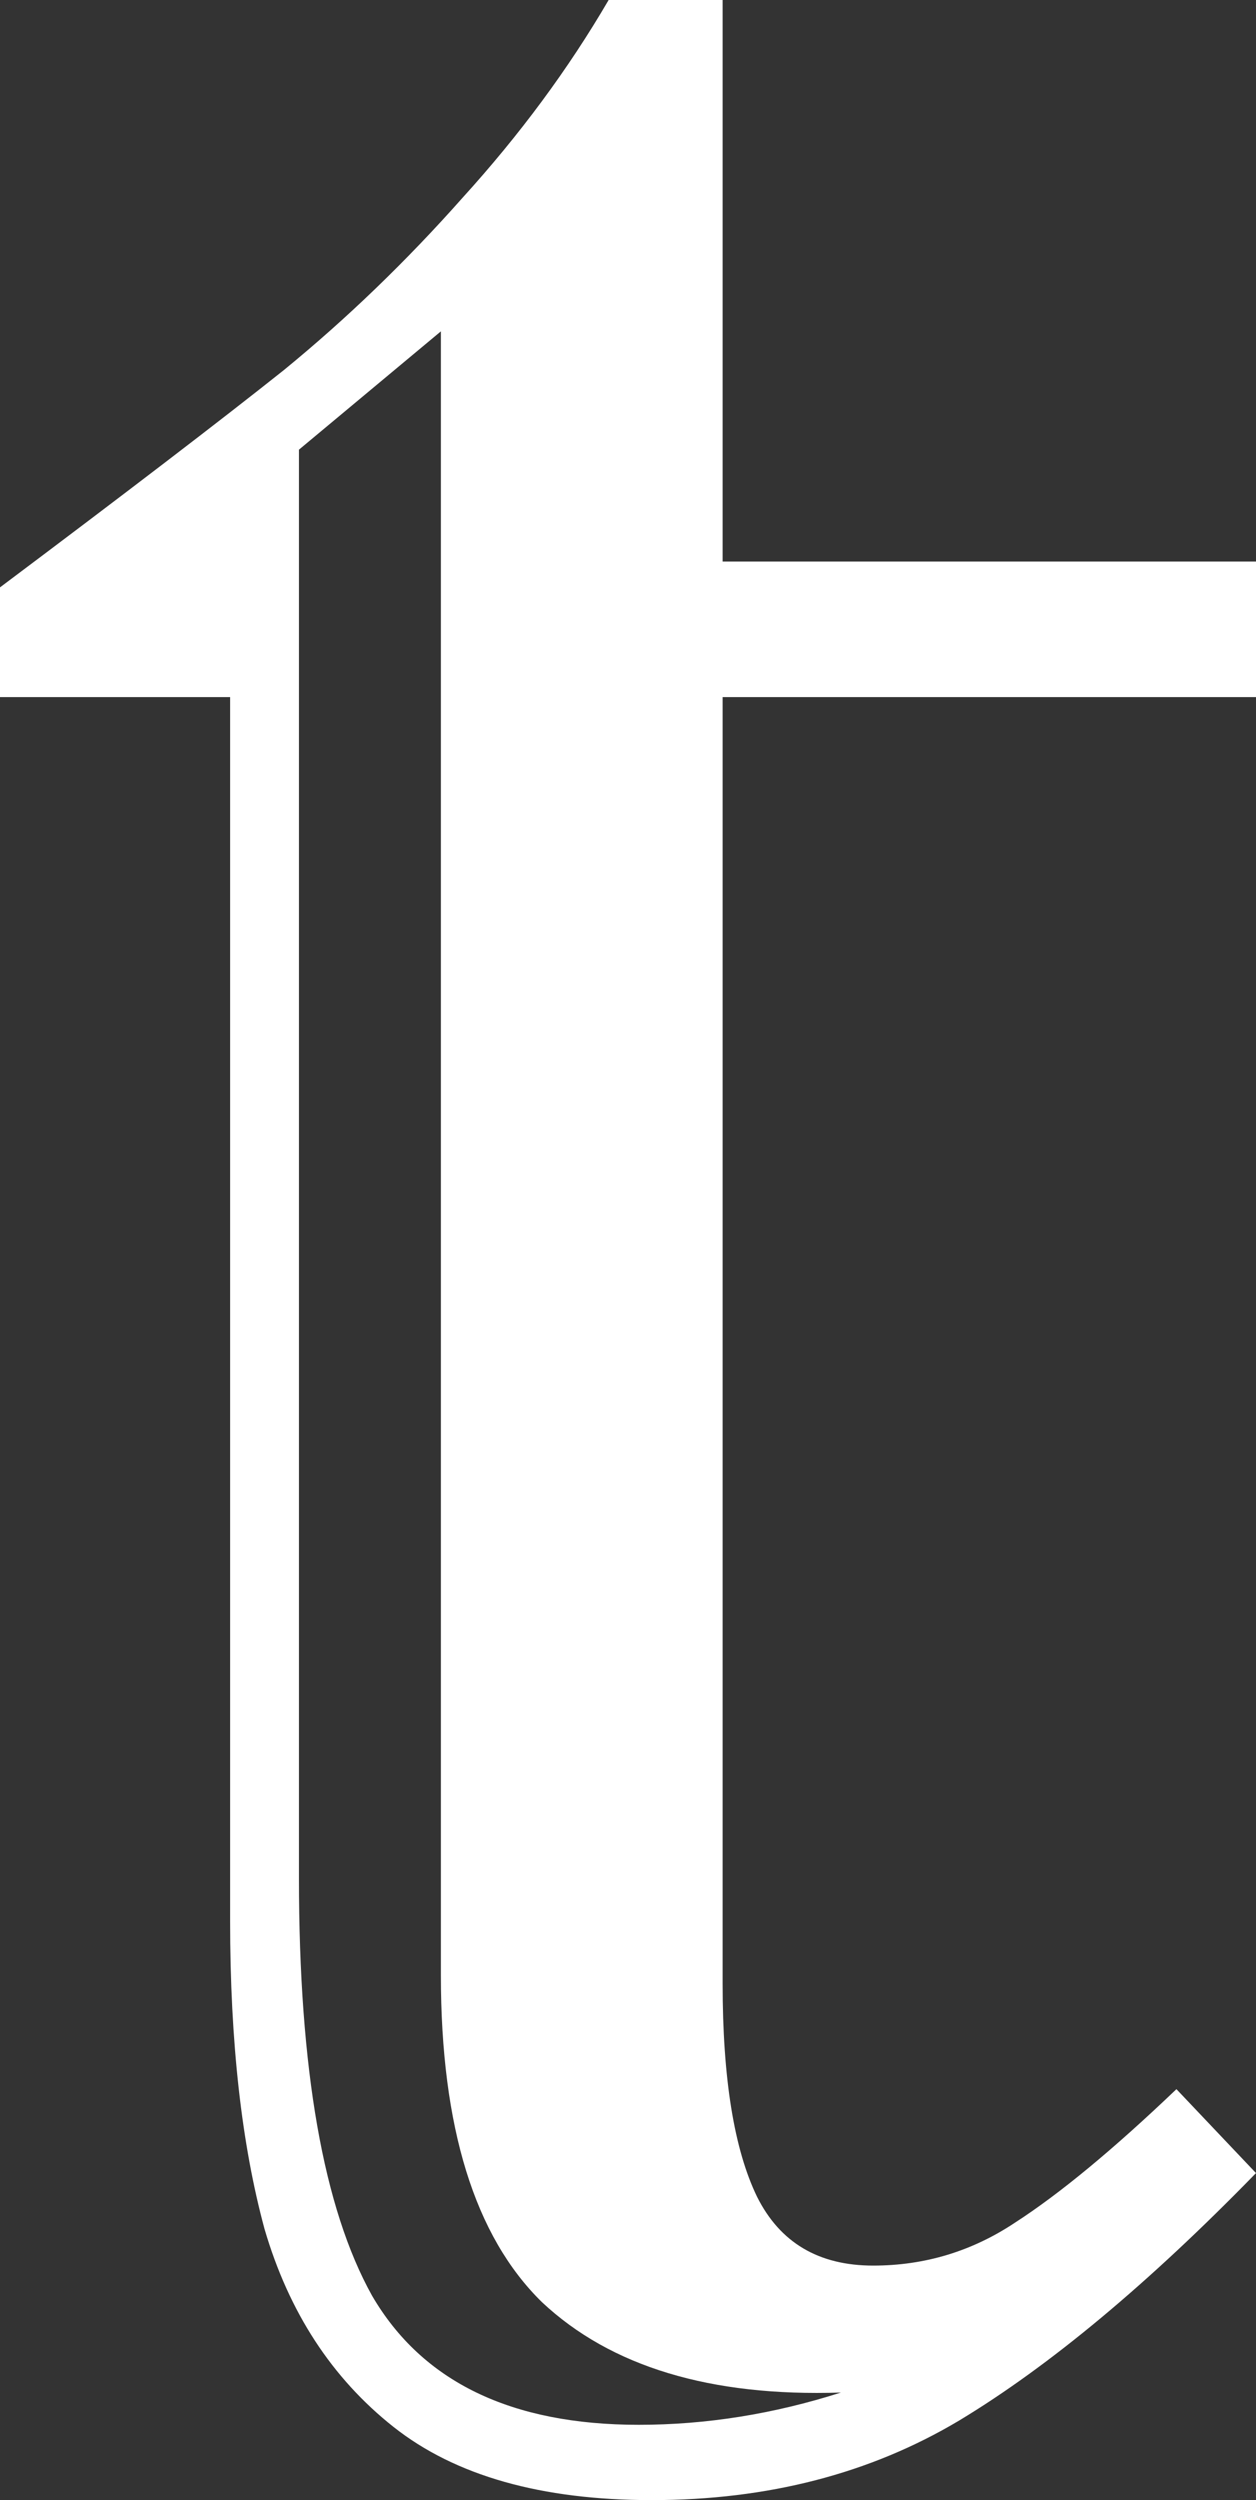 <svg width="194" height="386" viewBox="0 0 194 386" fill="none" xmlns="http://www.w3.org/2000/svg">
<rect x="0" y="0" width="194" height="386" fill="#333333" stroke="none"/>
<path d="M35.544 296.642V107.628H0V90.687C19.489 76.071 34.105 64.887 43.849 57.136C53.594 49.163 62.784 40.305 71.421 30.561C80.28 20.817 87.809 10.63 94.01 0H111.616V86.701H194V107.628H111.616V306.275C111.616 320.892 113.388 331.854 116.932 339.162C120.475 346.248 126.454 349.792 134.87 349.792C142.842 349.792 150.151 347.577 156.795 343.148C163.66 338.719 171.965 331.854 181.709 322.552L194 335.508C177.39 352.56 162.11 365.294 148.158 373.709C134.427 381.903 118.592 386 100.654 386C83.602 386 70.314 382.235 60.791 374.706C51.268 367.176 44.624 356.989 40.86 344.145C37.316 331.079 35.544 315.244 35.544 296.642ZM68.099 51.157L46.175 69.427V289.998C46.175 319.452 49.94 340.933 57.469 354.442C65.22 367.73 78.951 374.373 98.661 374.373C109.07 374.373 119.478 372.713 129.887 369.391C109.734 370.055 94.343 365.404 83.712 355.439C73.304 345.252 68.099 328.421 68.099 304.947V51.157Z" fill="white"/>
</svg>
